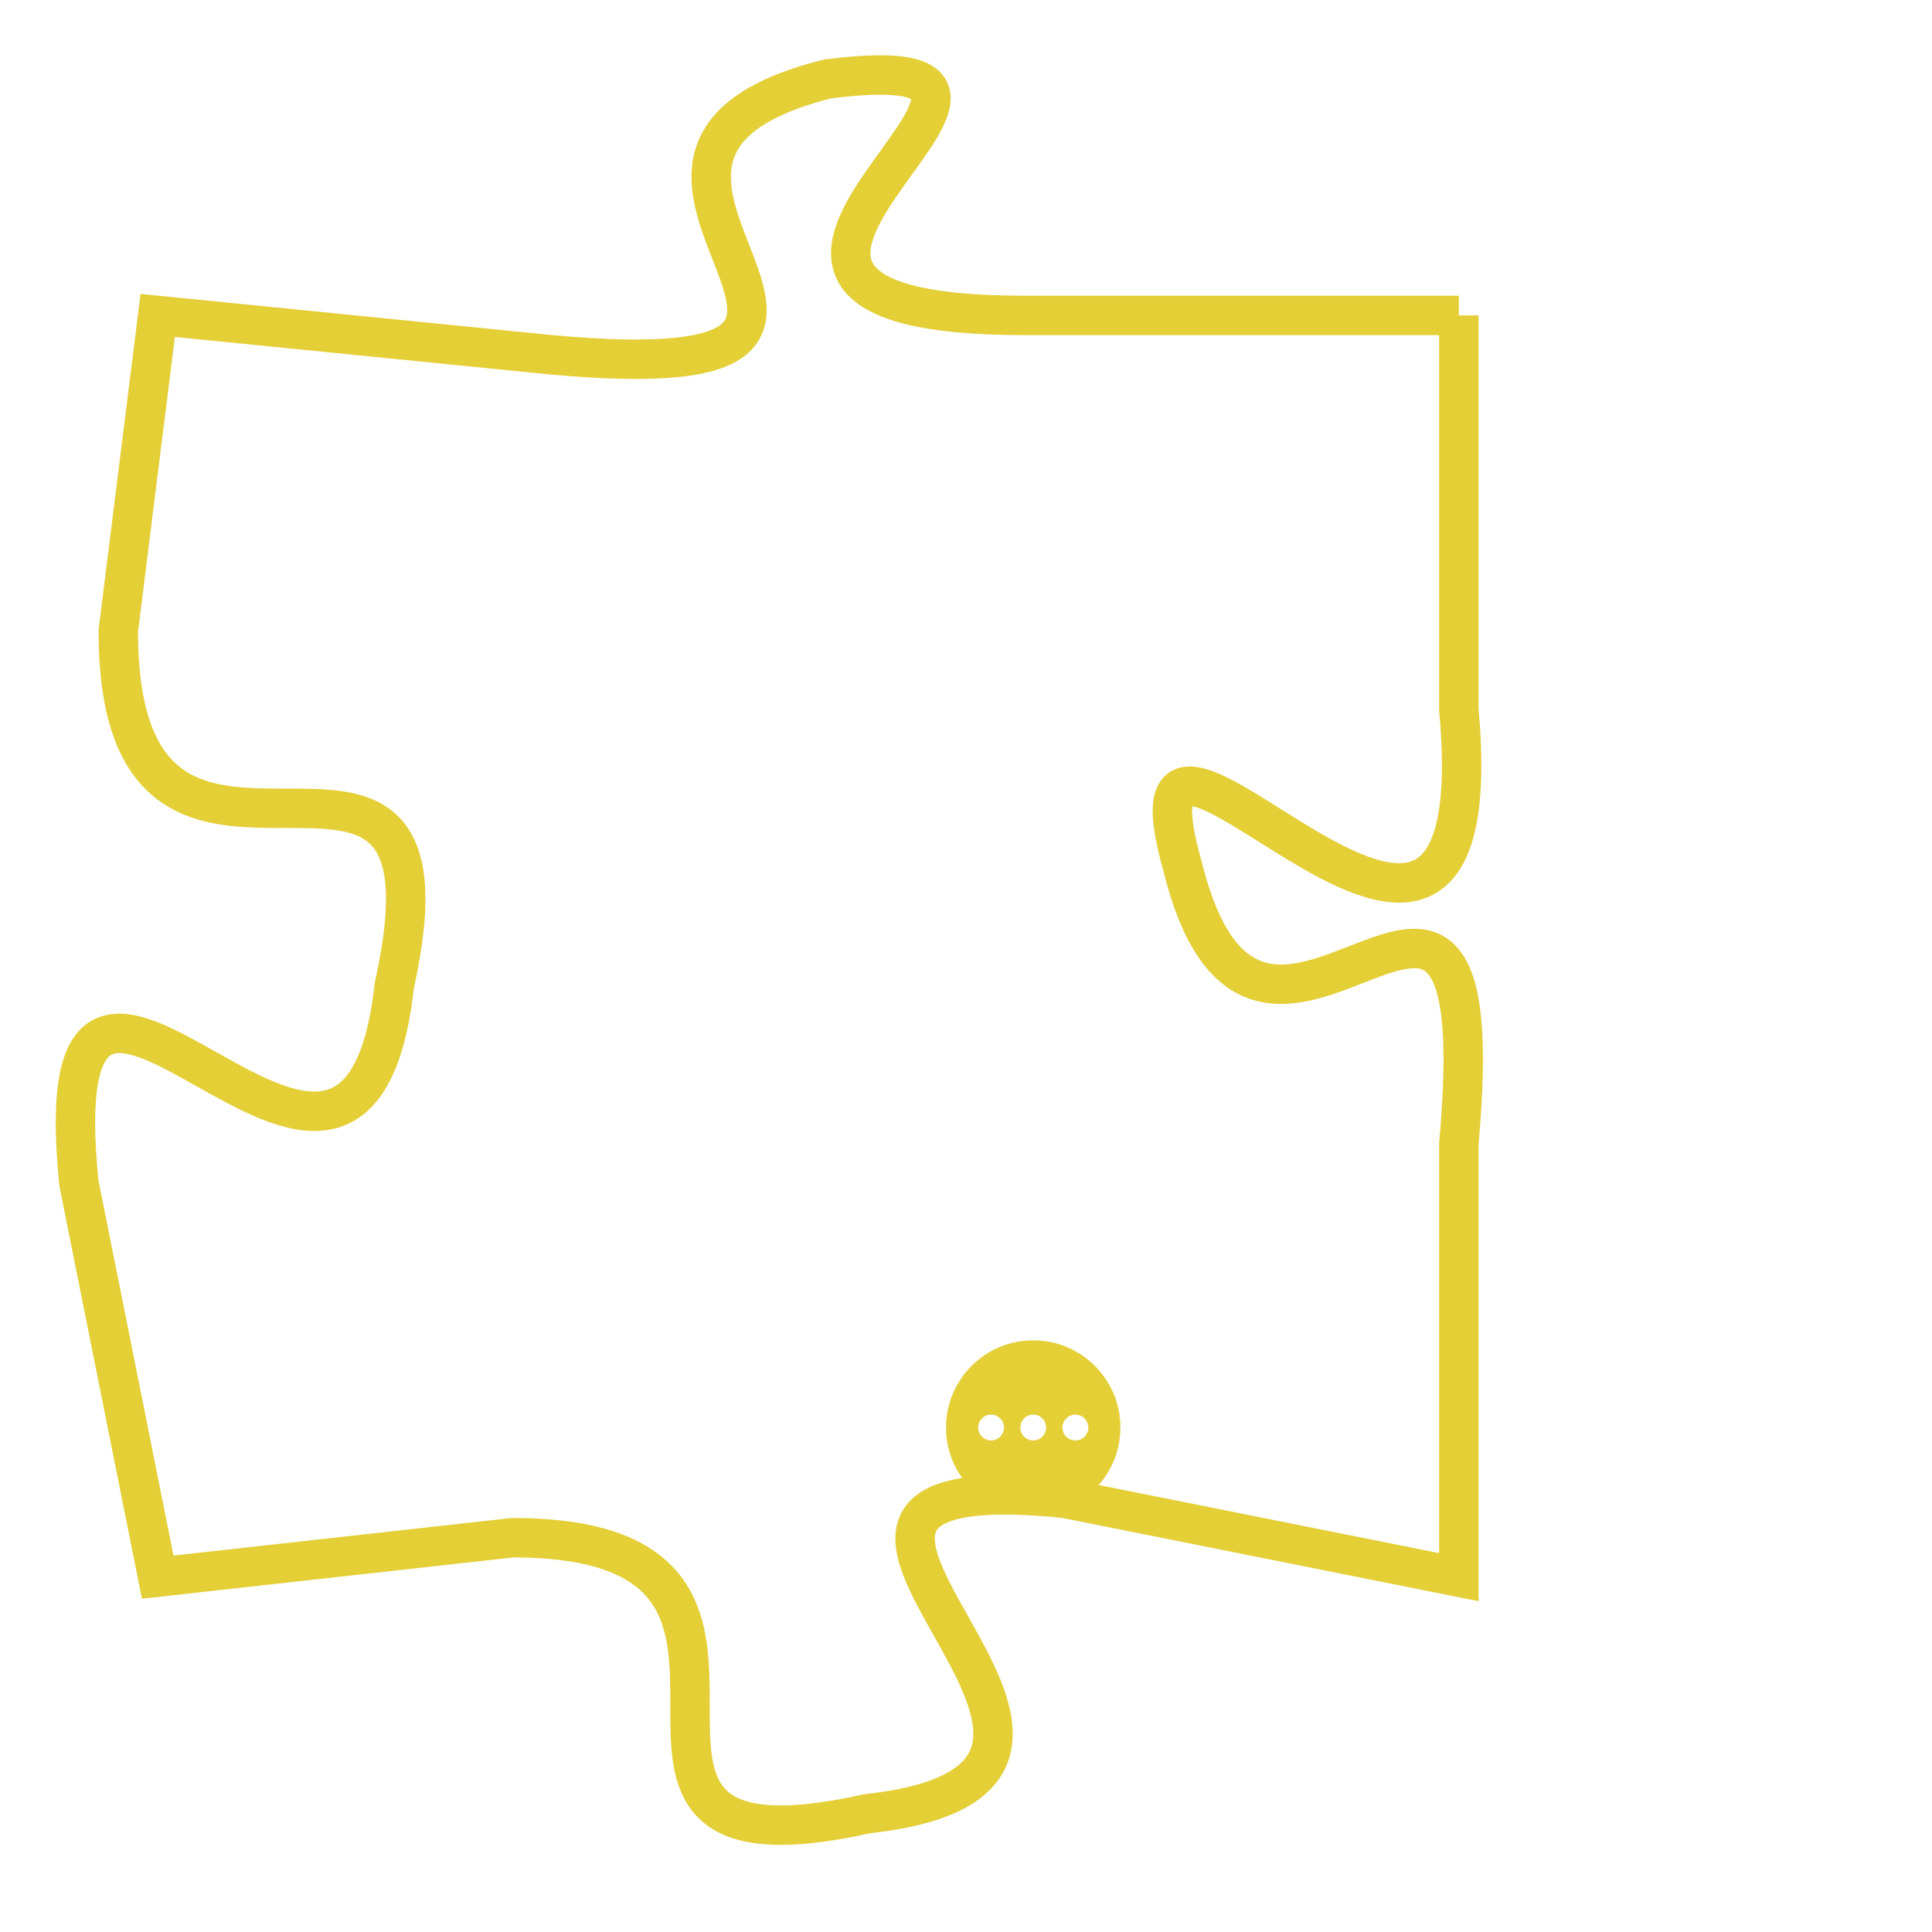 <svg version="1.1" xmlns="http://www.w3.org/2000/svg" xmlns:xlink="http://www.w3.org/1999/xlink" fill="transparent" x="0" y="0" width="350" height="350" preserveAspectRatio="xMinYMin slice"><style type="text/css">.links{fill:transparent;stroke: #E4CF37;}.links:hover{fill:#63D272; opacity:0.4;}</style><defs><g id="allt"><path id="t8370" d="M1683,2048 L1672,2048 C1661,2048 1675,2041 1667,2042 C1659,2044 1671,2050 1660,2049 L1650,2048 1650,2048 L1649,2056 C1649,2065 1658,2056 1656,2065 C1655,2074 1647,2060 1648,2070 L1650,2080 1650,2080 L1659,2079 C1668,2079 1659,2088 1668,2086 C1677,2085 1663,2077 1673,2078 L1683,2080 1683,2080 L1683,2069 C1684,2058 1678,2070 1676,2062 C1674,2055 1684,2069 1683,2058 L1683,2048"/></g><clipPath id="c" clipRule="evenodd" fill="transparent"><use href="#t8370"/></clipPath></defs><svg viewBox="1646 2040 39 49" preserveAspectRatio="xMinYMin meet"><svg width="4380" height="2430"><g><image crossorigin="anonymous" x="0" y="0" href="https://nftpuzzle.license-token.com/assets/completepuzzle.svg" width="100%" height="100%" /><g class="links"><use href="#t8370"/></g></g></svg><svg x="1670" y="2074" height="9%" width="9%" viewBox="0 0 330 330"><g><a xlink:href="https://nftpuzzle.license-token.com/" class="links"><title>See the most innovative NFT based token software licensing project</title><path fill="#E4CF37" id="more" d="M165,0C74.019,0,0,74.019,0,165s74.019,165,165,165s165-74.019,165-165S255.981,0,165,0z M85,190 c-13.785,0-25-11.215-25-25s11.215-25,25-25s25,11.215,25,25S98.785,190,85,190z M165,190c-13.785,0-25-11.215-25-25 s11.215-25,25-25s25,11.215,25,25S178.785,190,165,190z M245,190c-13.785,0-25-11.215-25-25s11.215-25,25-25 c13.785,0,25,11.215,25,25S258.785,190,245,190z"></path></a></g></svg></svg></svg>